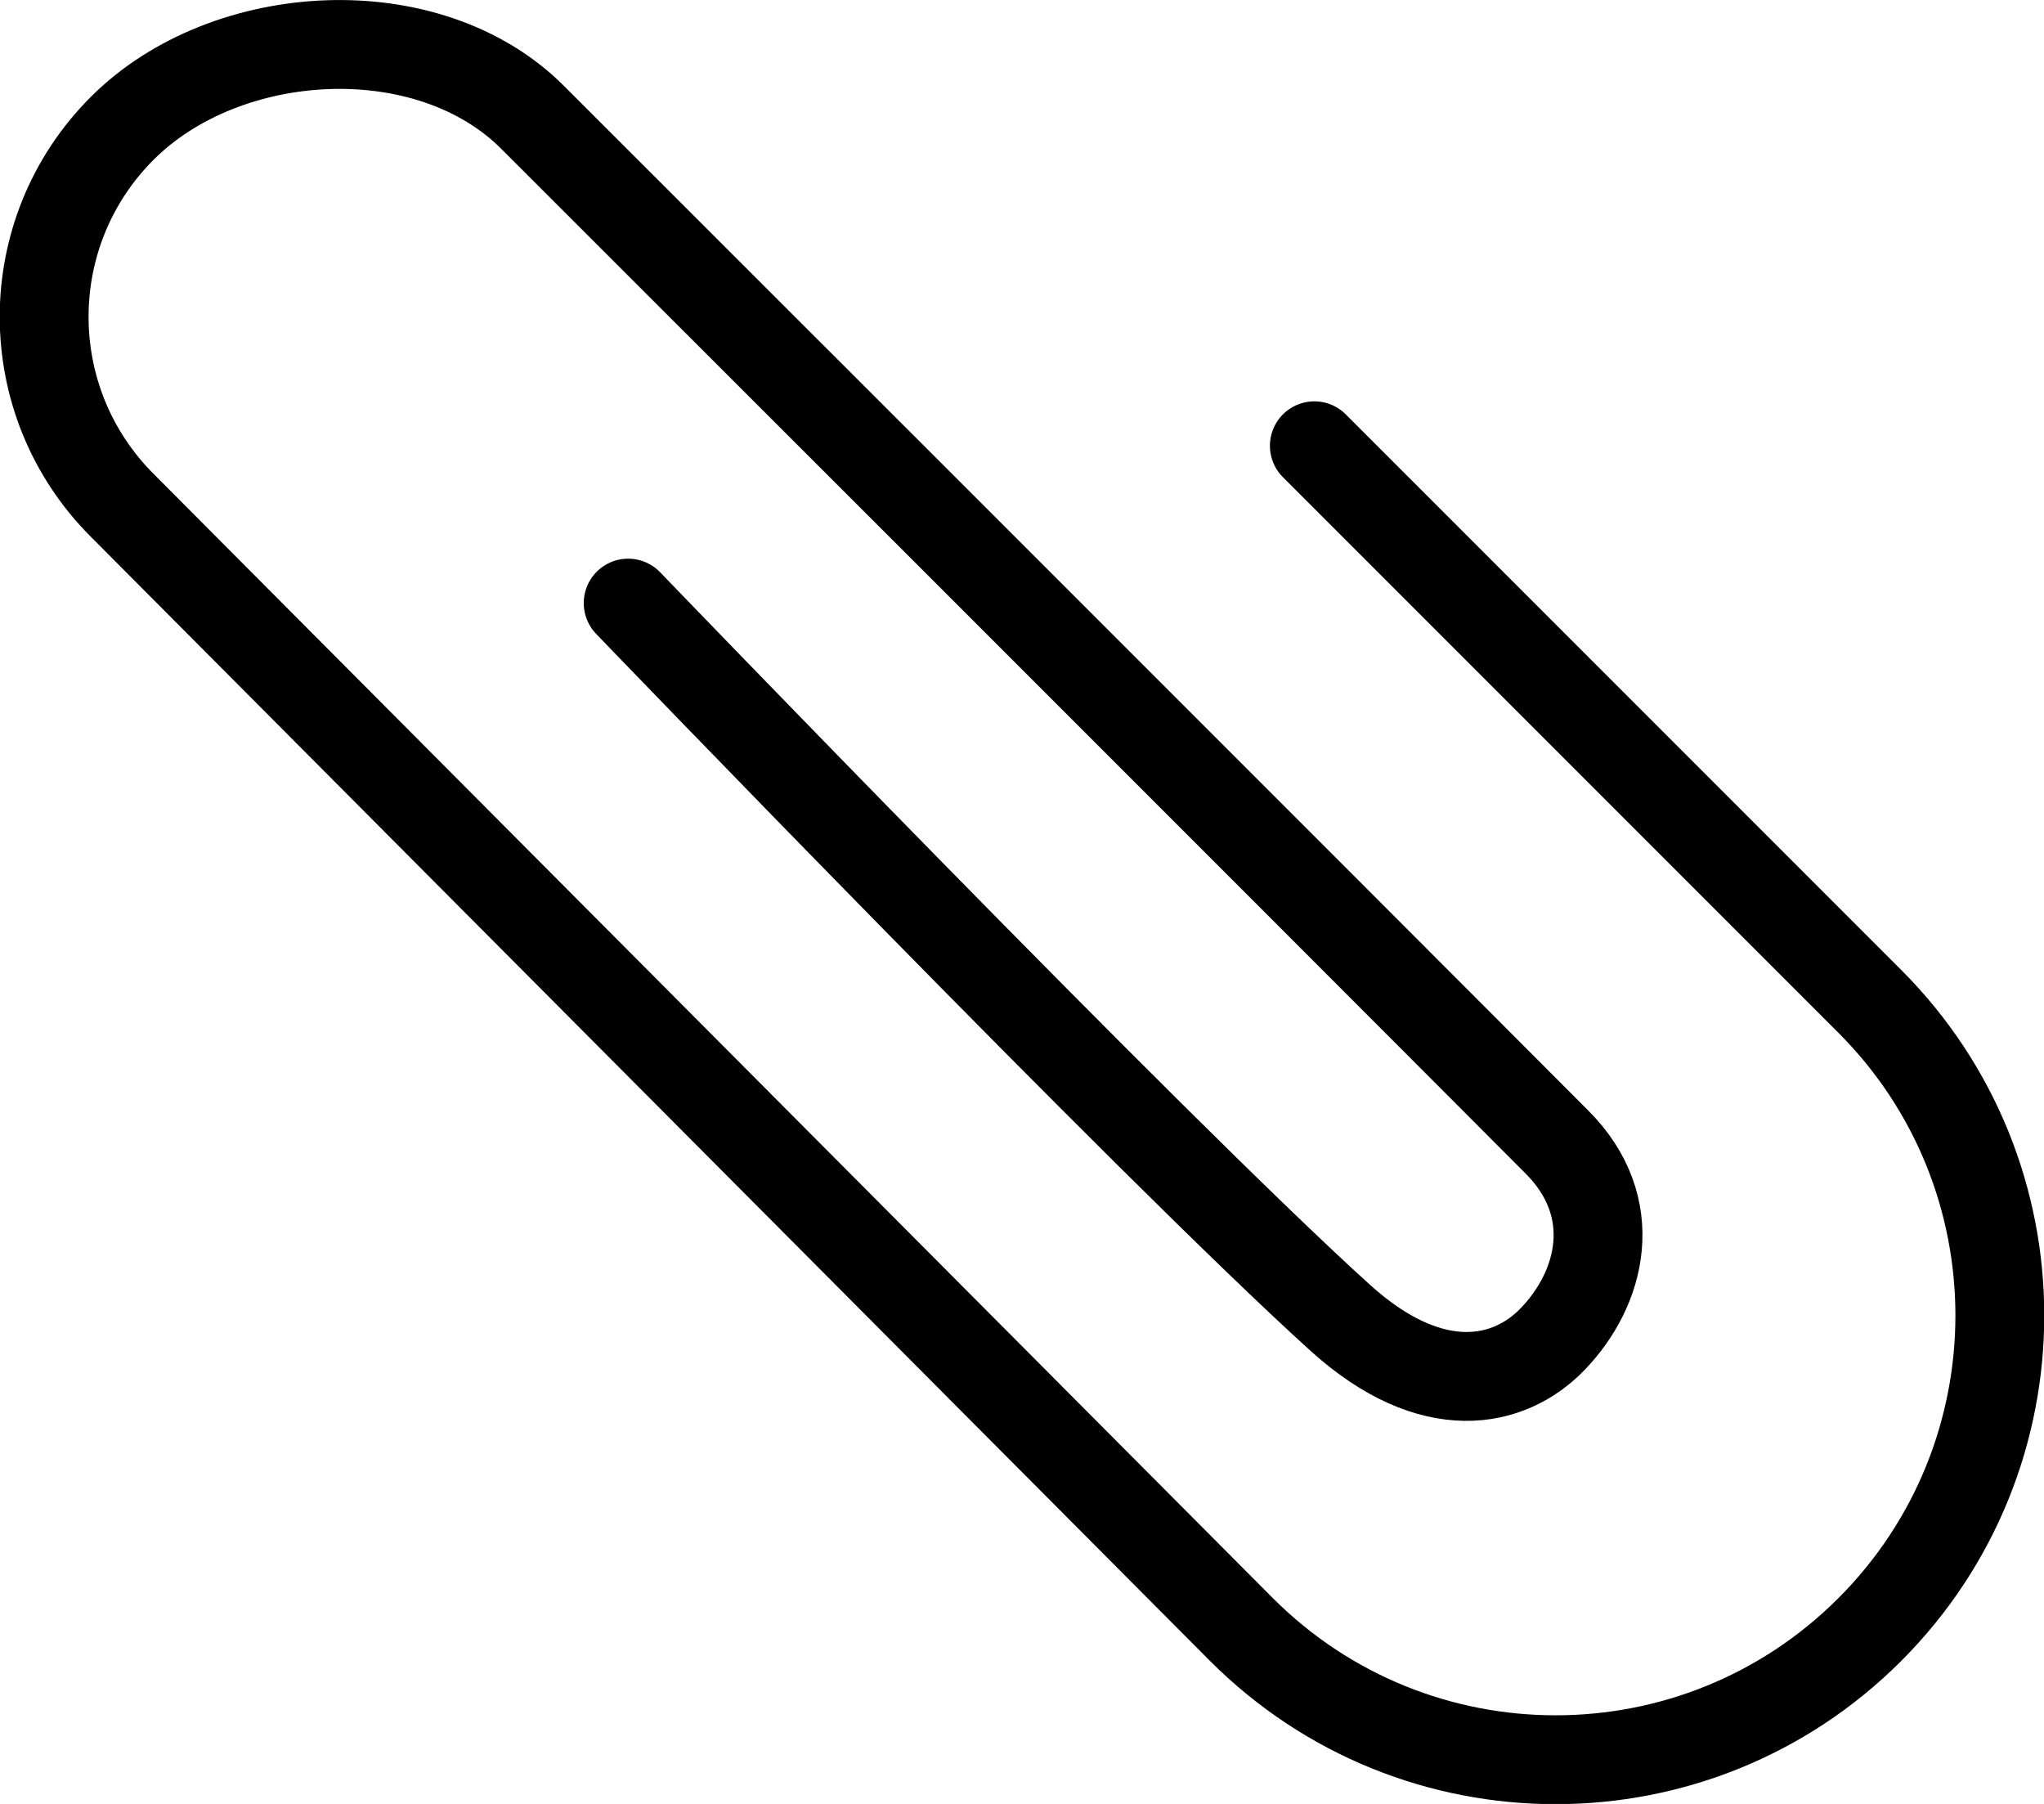 <?xml version="1.0" encoding="UTF-8" standalone="no"?>
<svg
   id="emoji"
   viewBox="0 0 46.014 40.601"
   version="1.1"
   sodipodi:docname="1f4ce.svg"
   width="46.014"
   height="40.601"
   xmlns:inkscape="http://www.inkscape.org/namespaces/inkscape"
   xmlns:sodipodi="http://sodipodi.sourceforge.net/DTD/sodipodi-0.dtd"
   xmlns="http://www.w3.org/2000/svg"
   xmlns:svg="http://www.w3.org/2000/svg">
  <defs
     id="defs1" />
  <sodipodi:namedview
     id="namedview1"
     pagecolor="#ffffff"
     bordercolor="#000000"
     borderopacity="0.25"
     inkscape:showpageshadow="2"
     inkscape:pageopacity="0.0"
     inkscape:pagecheckerboard="0"
     inkscape:deskcolor="#d1d1d1" />
  <g
     id="line"
     transform="translate(-12.959,-16.787)">
    <path
       fill="none"
       stroke="#000000"
       stroke-linecap="round"
       stroke-linejoin="round"
       stroke-width="2"
       d="m 27.1,30.361 c 0,0 11.818,12.277 16.029,16.085 2.077,1.878 3.811,1.478 4.77,0.493 1.125,-1.155 1.567,-2.985 0.114,-4.443 C 42.206,36.669 24.945,19.425 24.945,19.425 c -2.343,-2.343 -6.892,-2.093 -9.235,0.25 -2.343,2.343 -2.343,6.142 0,8.485 l 25.198,25.305 c 3.905,3.905 10.237,3.905 14.142,0 3.905,-3.905 3.905,-10.237 0,-14.142 L 42.547,26.82"
       id="path1" />
  </g>
  <g
     id="color"
     transform="translate(-12.959,-16.787)" />
</svg>
